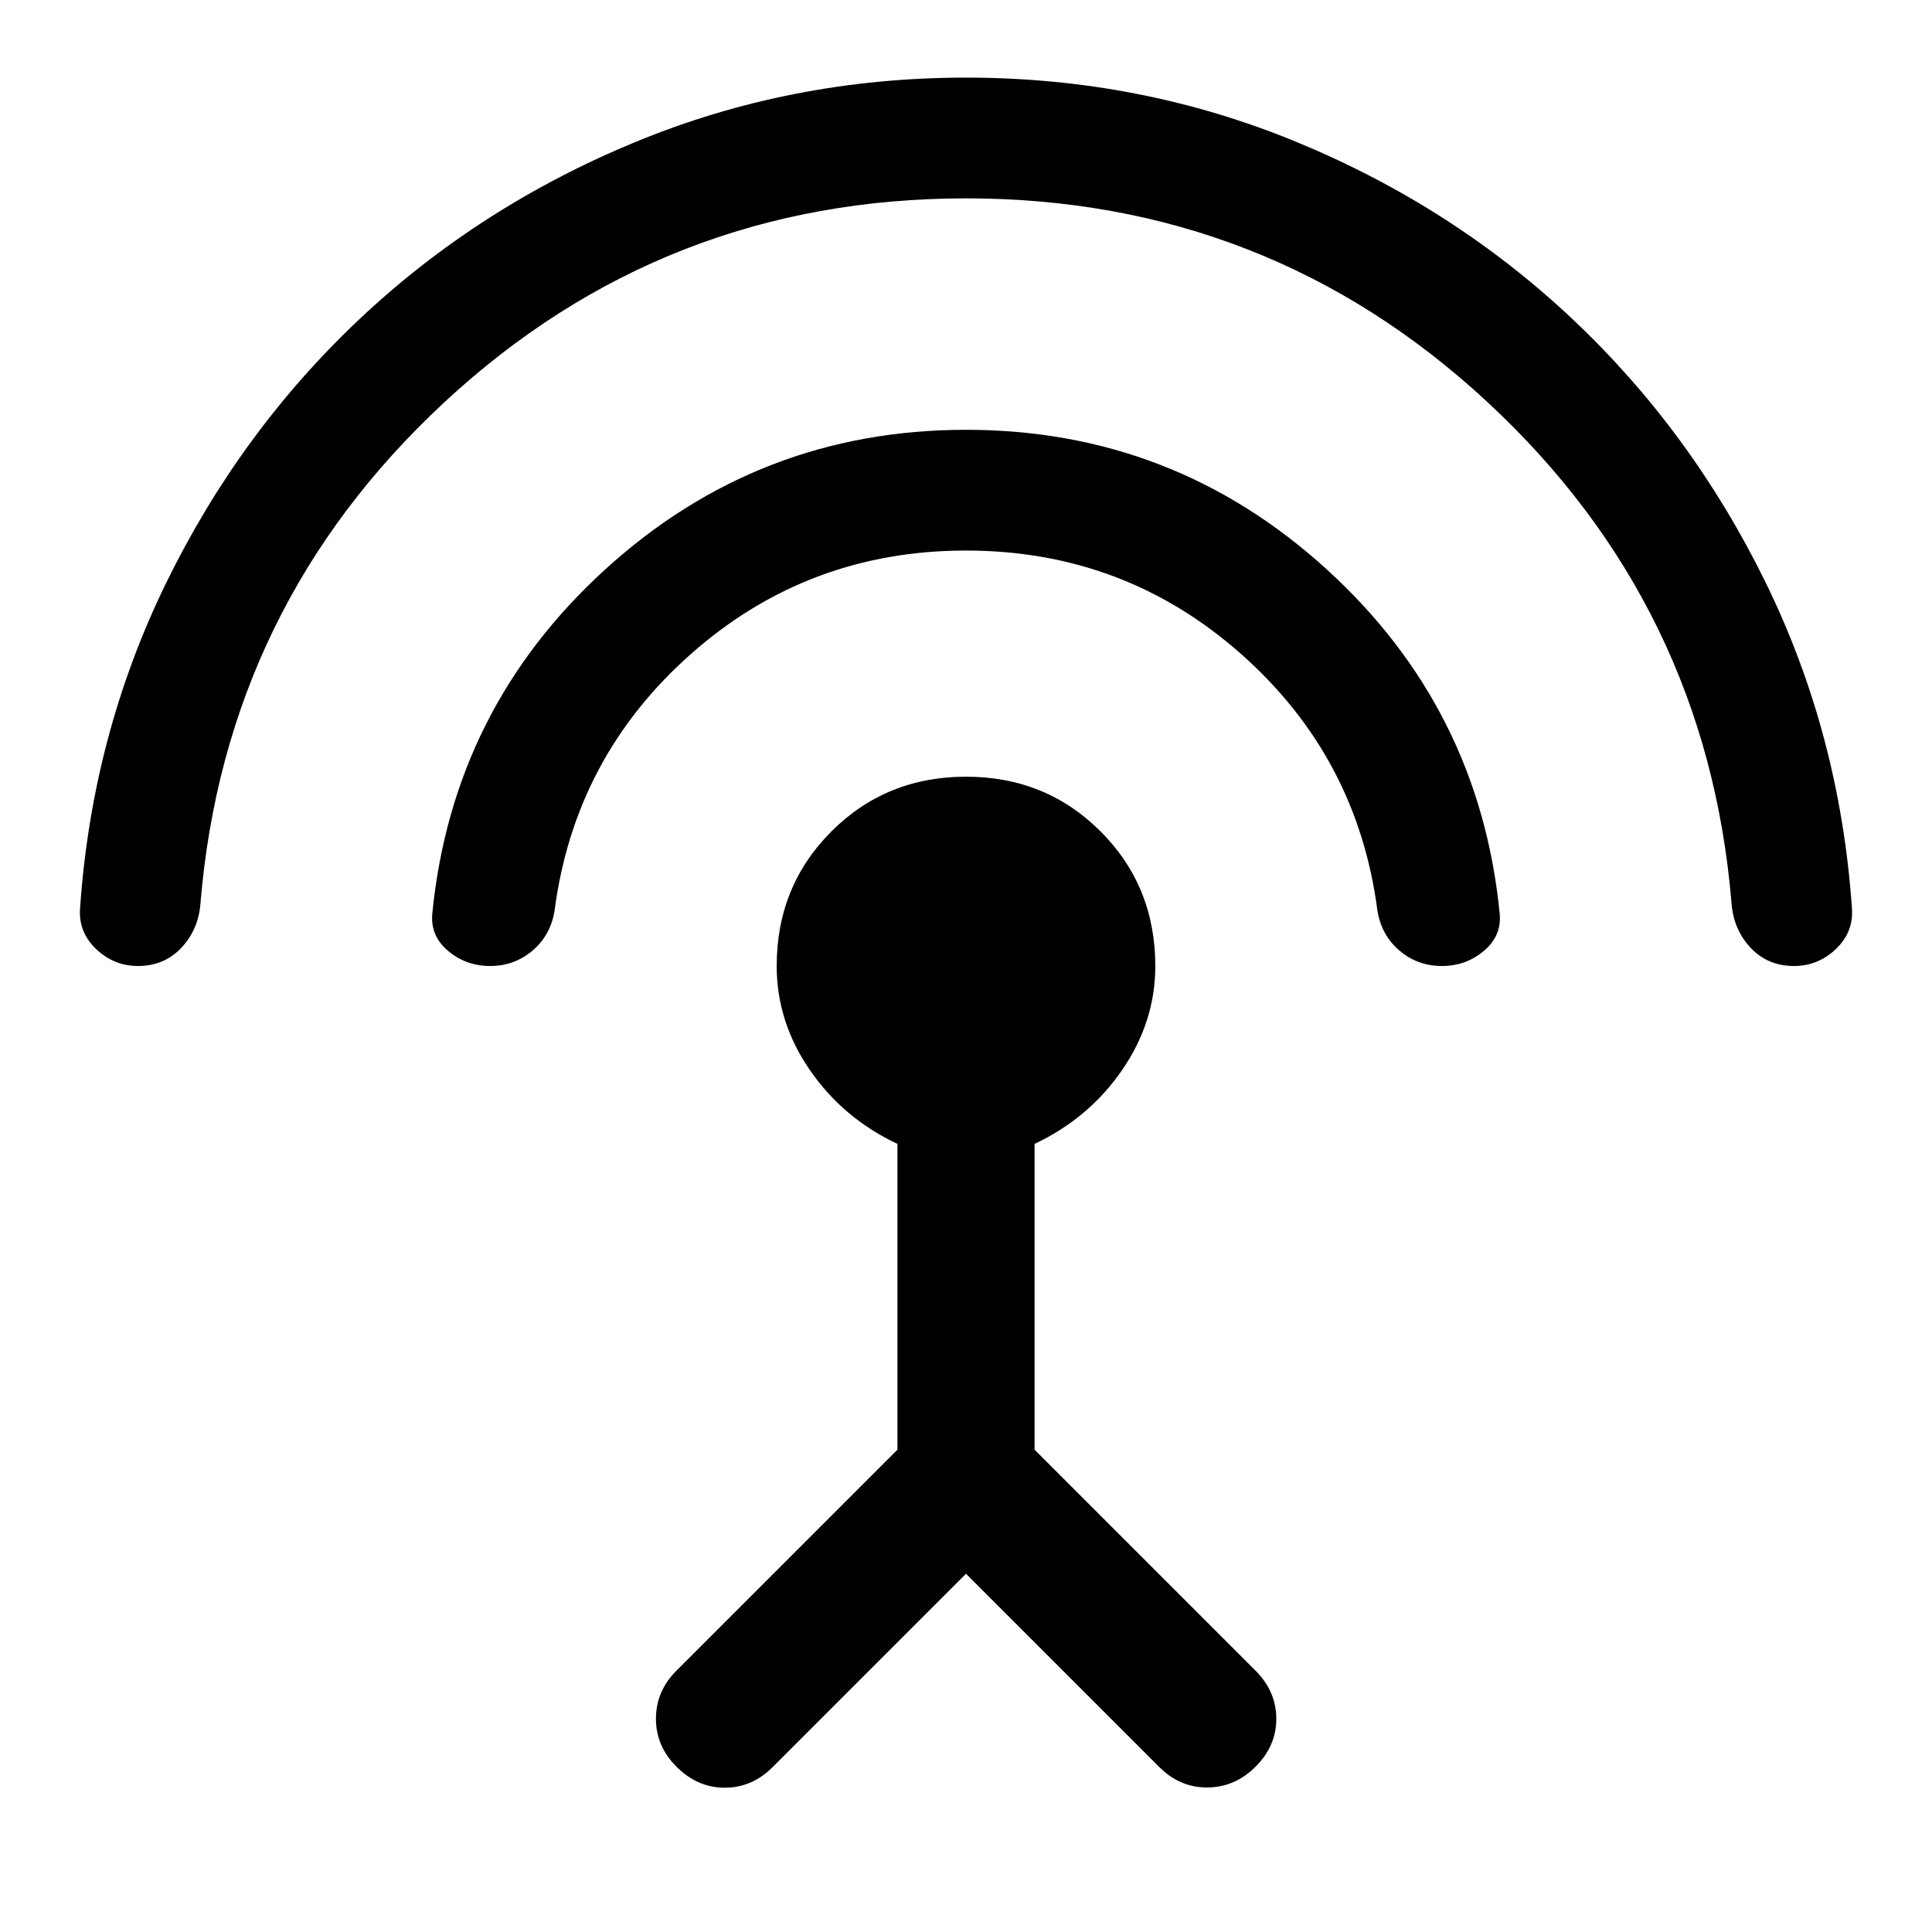 <svg xmlns="http://www.w3.org/2000/svg" height="48" viewBox="0 -960 960 960" width="48"><path d="M68.565-480q-12 0-20.88-8.5-8.88-8.499-7.88-20.485 6-86.157 42.738-161.325 36.74-75.168 95.979-131.027 59.239-55.859 136.901-87.978 77.663-32.12 164.577-32.12t164.577 32.12q77.662 32.119 136.901 87.978 59.239 55.859 95.979 131.027 36.739 75.168 42.739 161.325 1 11.986-7.881 20.485-8.88 8.5-20.88 8.5-13 0-21.5-9t-9.53-21.975Q848.196-659 739.098-760.217 630-861.435 480-861.435T220.902-760.217Q111.804-659 99.595-510.975 98.565-498 90.065-489q-8.5 9-21.5 9Zm175 0q-12 0-20.88-7.481-8.881-7.481-7.881-18.456 10-102.061 86.098-171.28Q377-746.435 480-746.435q103 0 179.098 69.218 76.098 69.219 86.098 171.28 1 10.975-7.881 18.456-8.88 7.481-20.88 7.481-12 0-21-7.62-9-7.619-11-19.858-9.953-76.513-67.955-127.735-58.002-51.222-136.48-51.222-78.478 0-136.48 51.222-58.002 51.222-67.955 127.735-2 12.239-11 19.858-9 7.62-21 7.62ZM480-178.022l-96.13 96.13q-10.196 10.196-23.75 10.196-13.555 0-23.99-10.434-10.195-10.196-10.195-23.87 0-13.674 10.195-23.87l109.805-109.804v-151.935q-27-12.717-43.5-36.665-16.5-23.949-16.5-51.726 0-39.674 27.195-66.87 27.196-27.195 66.87-27.195 39.674 0 66.87 27.195 27.195 27.196 27.195 66.93 0 27.657-16.5 51.636-16.5 23.978-43.5 36.695v151.935L623.87-129.87q10.195 10.196 10.315 23.75.119 13.555-10.315 23.99Q613.674-71.935 600-71.815q-13.674.12-23.87-10.076L480-178.022Z"/></svg>